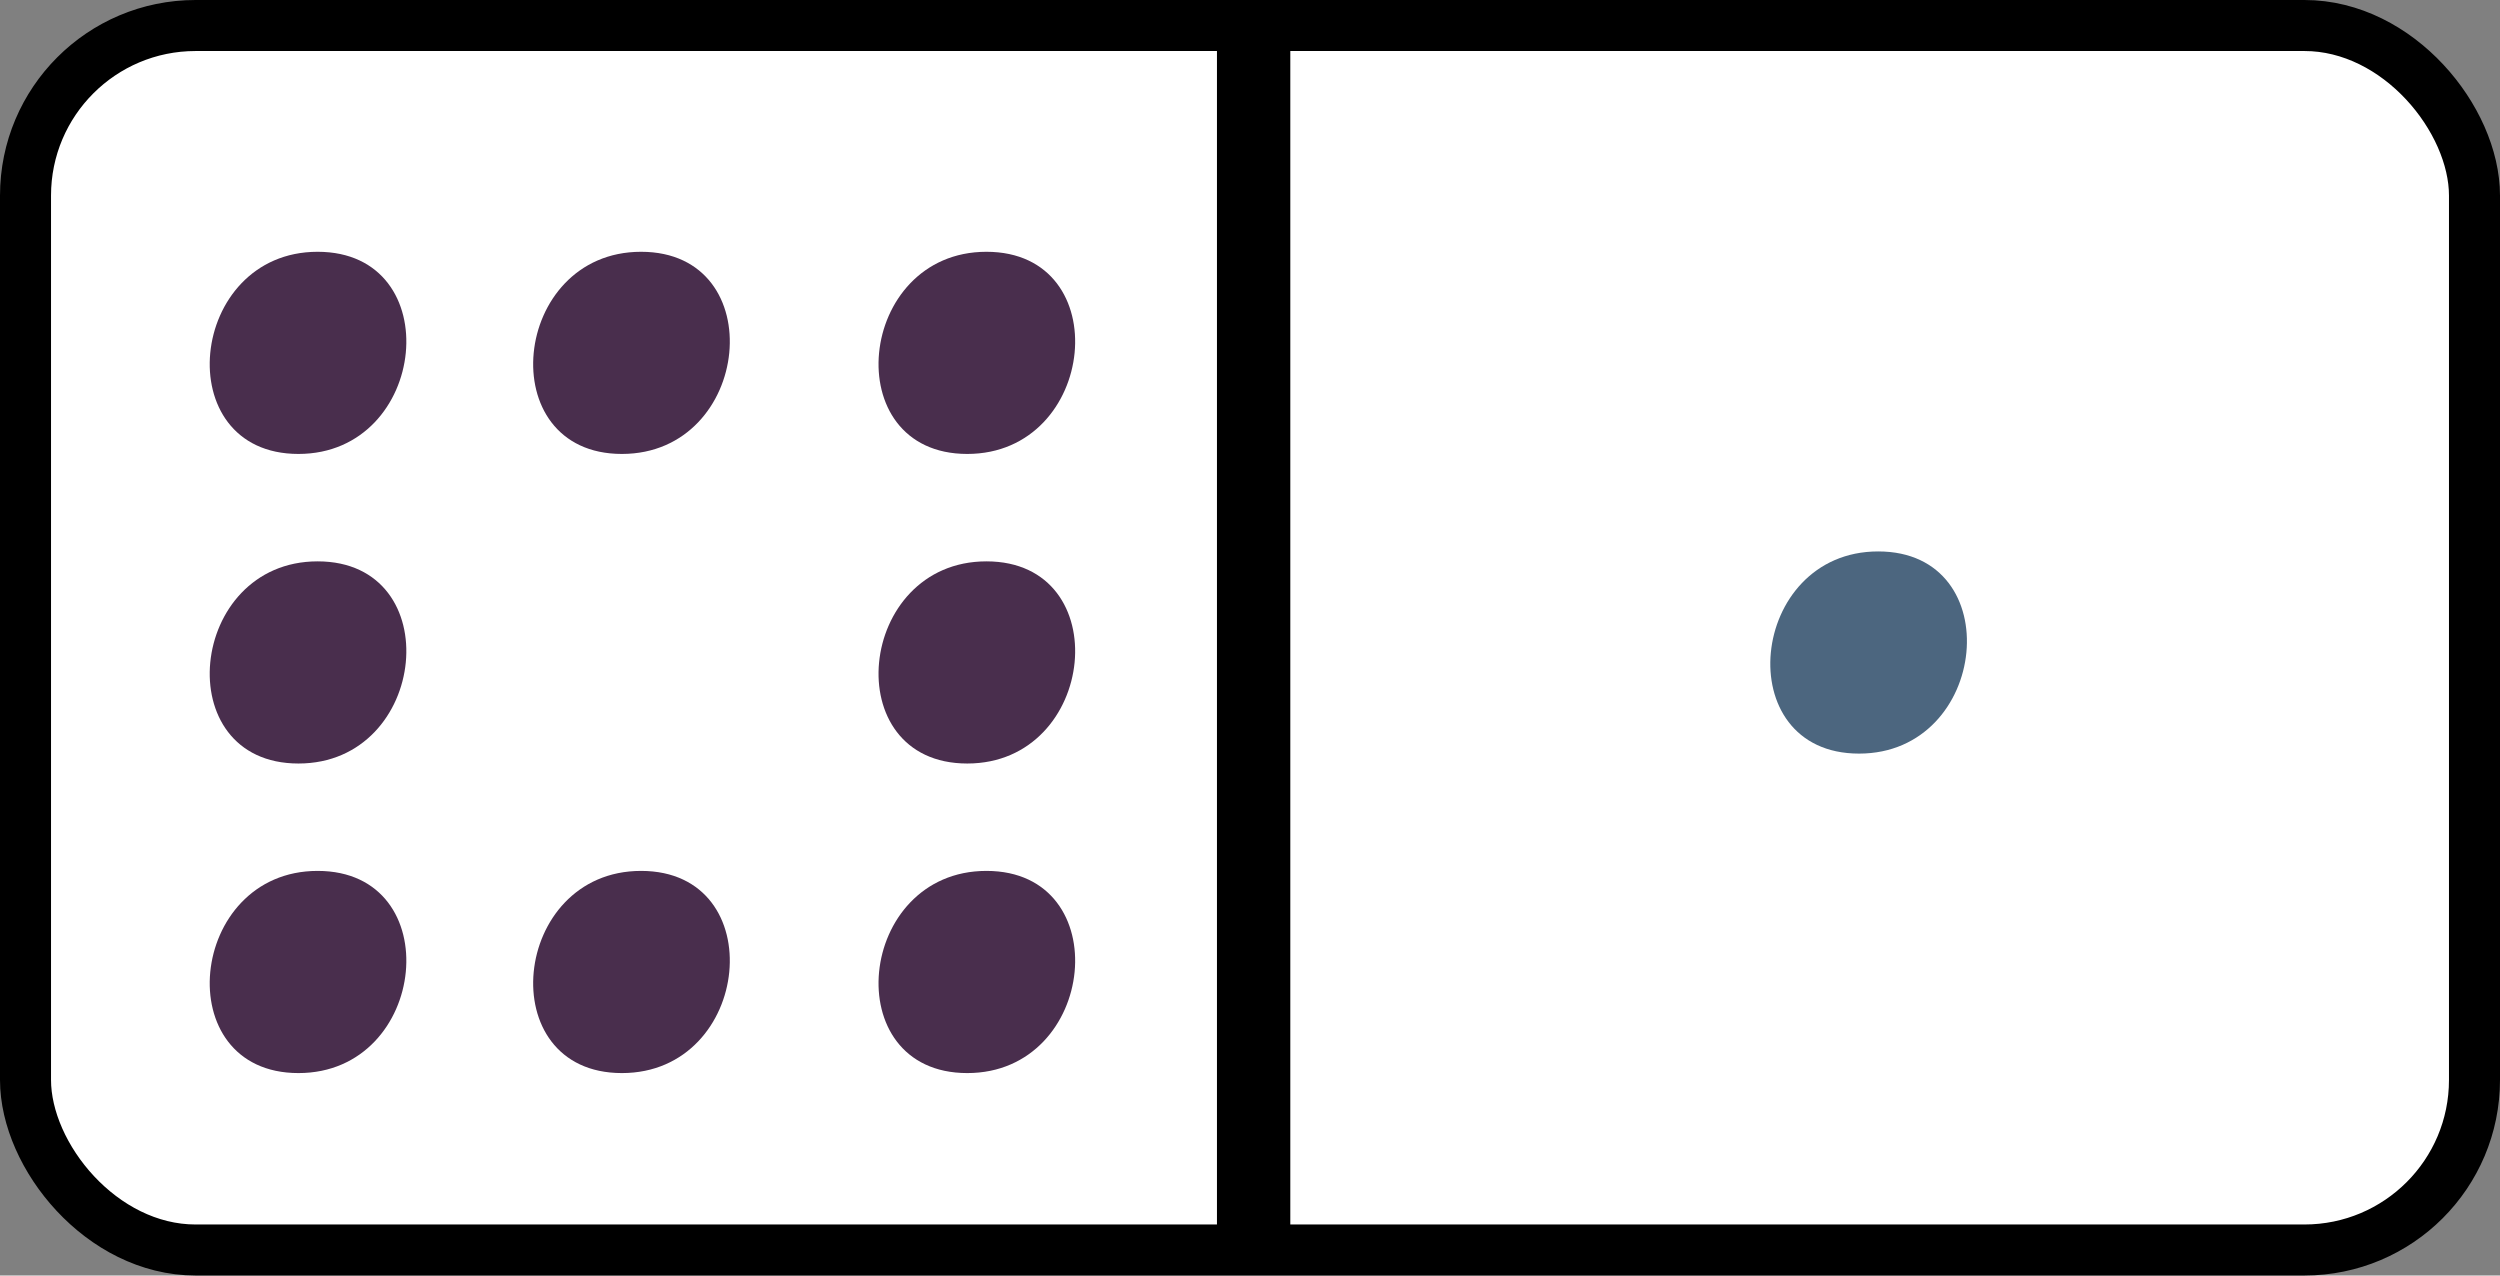 <?xml version="1.0" encoding="utf-8"?>
<!-- Generator: Adobe Illustrator 12.0.0, SVG Export Plug-In . SVG Version: 6.00 Build 51448)  -->
<!DOCTYPE svg PUBLIC "-//W3C//DTD SVG 1.1//EN" "http://www.w3.org/Graphics/SVG/1.1/DTD/svg11.dtd">
<svg  version="1.1" id="Layer_1" xmlns="http://www.w3.org/2000/svg" xmlns:xlink="http://www.w3.org/1999/xlink" width="147" height="75" viewBox="0 0 147 75"
	 overflow="visible" enable-background="new 0 0 147 75" xml:space="preserve">
<rect x="0" y="0" width="147" height="75" fill="#808080" stroke="none"/>
<rect x="1.5" y="1.5" fill="#FFFFFF" stroke="#000000" stroke-width="3" width="144" height="72" rx="10"/>
<rect x="73.557" y="2.798" stroke="#000000" stroke-width="4" width="0.313" height="68.025"/>
<g>
	<g>
		<path fill="#4C667F" d="M109.875,38.368"/>
		<path fill="#4C667F" d="M110.438,32.424c-7.643,0-8.815,11.888-1.126,11.888C116.954,44.312,118.126,32.424,110.438,32.424
			L110.438,32.424z"/>
	</g>
</g>
<g>
	<path fill="#492E4D" d="M57.438,57.152"/>
	<g>
		<path fill="none" d="M57.438,57.152"/>
		<path fill="#492E4D" d="M58.002,51.209c-7.643,0-8.814,11.888-1.127,11.888C64.518,63.097,65.689,51.209,58.002,51.209
			L58.002,51.209z"/>
	</g>
</g>
<g>
	<path fill="#492E4D" d="M37.132,57.152"/>
	<g>
		<path fill="none" d="M37.132,57.152"/>
		<path fill="#492E4D" d="M37.695,51.209c-7.644,0-8.815,11.888-1.127,11.888C44.211,63.097,45.384,51.209,37.695,51.209
			L37.695,51.209z"/>
	</g>
</g>
<g>
	<path fill="#492E4D" d="M18.111,57.152"/>
	<g>
		<path fill="none" d="M18.111,57.152"/>
		<path fill="#492E4D" d="M18.676,51.209c-7.643,0-8.814,11.888-1.127,11.888C25.191,63.097,26.363,51.209,18.676,51.209
			L18.676,51.209z"/>
	</g>
</g>
<g>
	<path fill="#492E4D" d="M57.438,38.951"/>
	<g>
		<path fill="none" d="M57.438,38.951"/>
		<path fill="#492E4D" d="M58.002,33.008c-7.643,0-8.814,11.887-1.127,11.887C64.518,44.895,65.689,33.008,58.002,33.008
			L58.002,33.008z"/>
	</g>
</g>
<g>
	<path fill="#492E4D" d="M18.111,38.951"/>
	<g>
		<path fill="none" d="M18.111,38.951"/>
		<path fill="#492E4D" d="M18.676,33.008c-7.643,0-8.814,11.887-1.127,11.887C25.191,44.895,26.363,33.008,18.676,33.008
			L18.676,33.008z"/>
	</g>
</g>
<g>
	<path fill="#492E4D" d="M57.438,20.747"/>
	<g>
		<path fill="none" d="M57.438,20.747"/>
		<path fill="#492E4D" d="M58.002,14.805c-7.643,0-8.814,11.887-1.127,11.887C64.518,26.689,65.689,14.805,58.002,14.805
			L58.002,14.805z"/>
	</g>
</g>
<g>
	<path fill="#492E4D" d="M37.132,20.747"/>
	<g>
		<path fill="none" d="M37.132,20.747"/>
		<path fill="#492E4D" d="M37.695,14.805c-7.644,0-8.815,11.887-1.127,11.887C44.211,26.689,45.384,14.805,37.695,14.805
			L37.695,14.805z"/>
	</g>
</g>
<g>
	<path fill="#492E4D" d="M18.111,20.747"/>
	<g>
		<path fill="none" d="M18.111,20.747"/>
		<path fill="#492E4D" d="M18.676,14.805c-7.643,0-8.814,11.887-1.127,11.887C25.191,26.689,26.363,14.805,18.676,14.805
			L18.676,14.805z"/>
	</g>
</g>
</svg>
